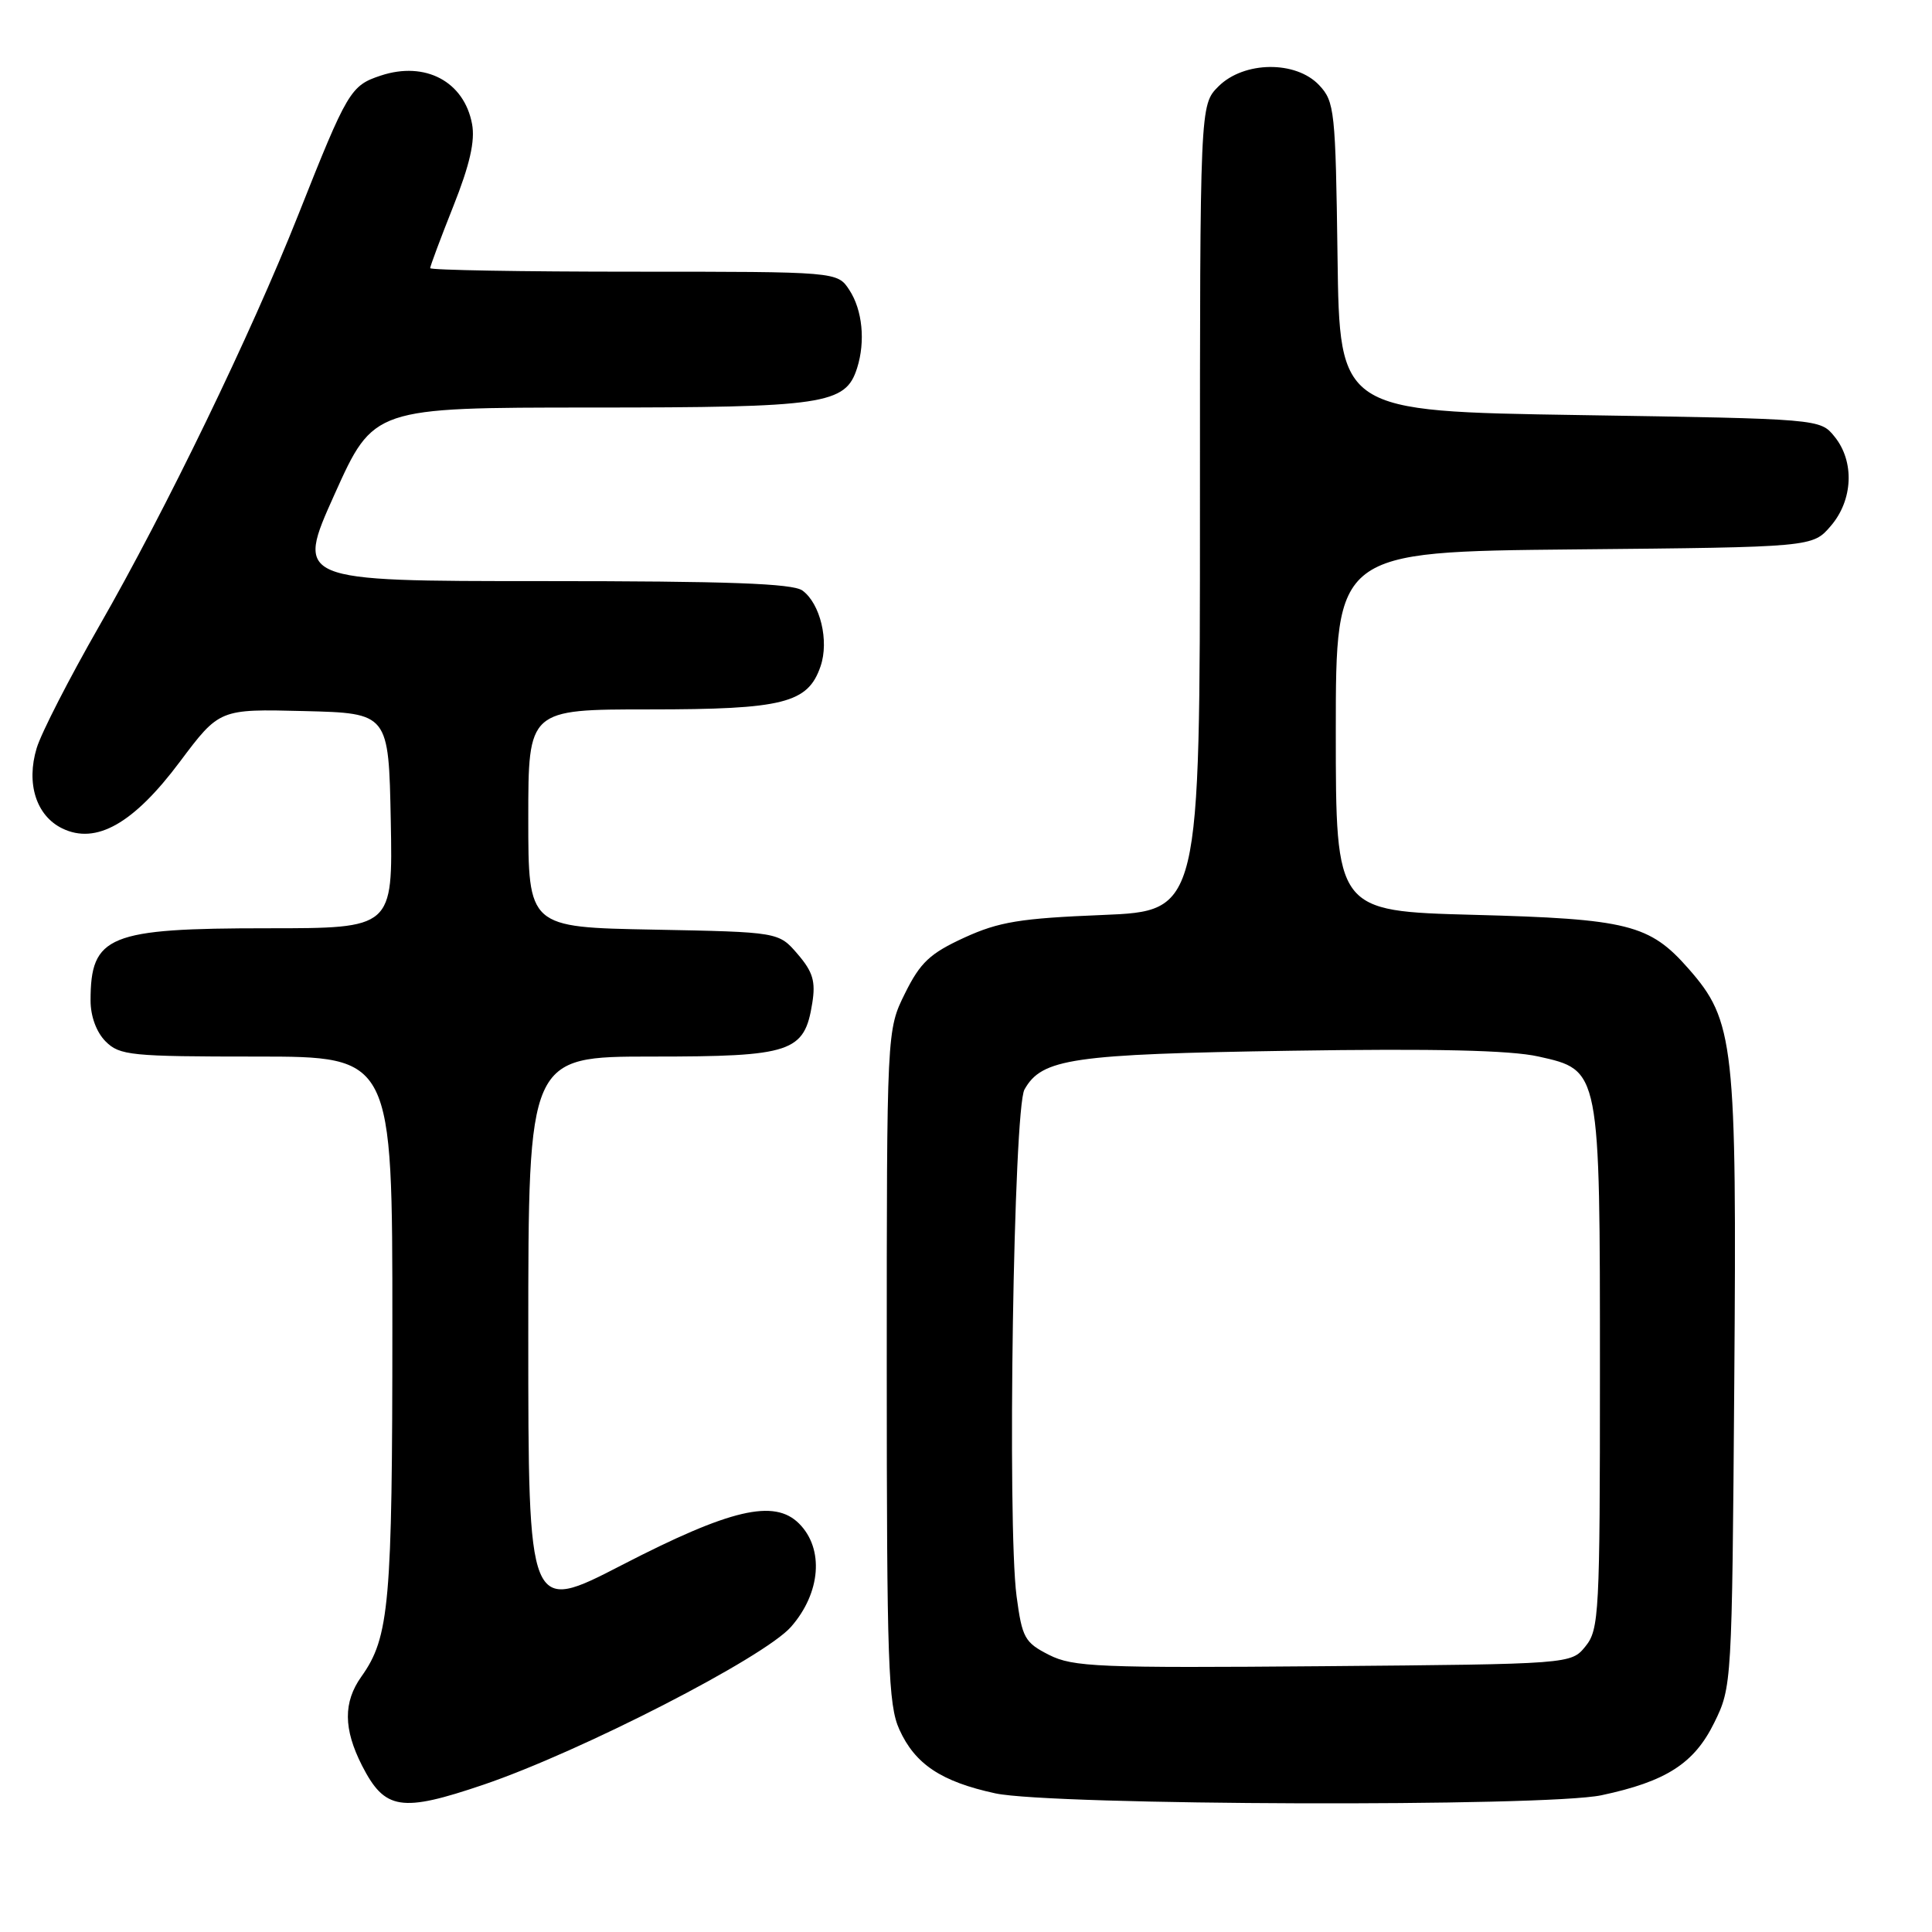 <?xml version="1.0" encoding="UTF-8" standalone="no"?>
<!DOCTYPE svg PUBLIC "-//W3C//DTD SVG 1.1//EN" "http://www.w3.org/Graphics/SVG/1.1/DTD/svg11.dtd" >
<svg xmlns="http://www.w3.org/2000/svg" xmlns:xlink="http://www.w3.org/1999/xlink" version="1.1" viewBox="0 0 256 256">
 <g >
 <path fill="currentColor"
d=" M 64.07 236.48 C 76.96 232.10 101.23 219.64 104.81 215.57 C 108.76 211.07 109.22 205.22 105.88 201.88 C 102.59 198.59 96.77 199.96 82.38 207.39 C 70.00 213.78 70.00 213.78 70.00 176.89 C 70.00 140.00 70.00 140.00 86.39 140.00 C 104.90 140.00 106.59 139.44 107.63 132.92 C 108.09 130.05 107.72 128.78 105.69 126.42 C 103.18 123.50 103.18 123.50 86.59 123.18 C 70.00 122.87 70.00 122.87 70.00 108.43 C 70.00 94.00 70.00 94.00 86.05 94.00 C 103.81 94.00 107.06 93.18 108.73 88.28 C 109.88 84.92 108.69 79.98 106.33 78.25 C 105.04 77.31 96.51 77.00 71.89 77.00 C 39.16 77.00 39.16 77.00 44.33 65.50 C 49.50 54.01 49.50 54.01 78.30 54.00 C 109.31 54.00 112.04 53.59 113.57 48.77 C 114.69 45.24 114.28 41.07 112.54 38.42 C 110.95 36.00 110.95 36.00 83.98 36.00 C 69.14 36.00 57.00 35.79 57.00 35.53 C 57.00 35.27 58.38 31.57 60.07 27.32 C 62.25 21.84 62.97 18.67 62.55 16.43 C 61.50 10.80 56.35 8.07 50.47 10.01 C 46.45 11.34 46.05 12.00 39.51 28.50 C 33.24 44.30 22.02 67.48 13.12 83.00 C 9.18 89.88 5.46 97.13 4.86 99.13 C 3.44 103.82 4.80 108.09 8.25 109.77 C 12.73 111.95 17.70 109.14 23.83 100.94 C 29.08 93.94 29.08 93.94 40.29 94.22 C 51.50 94.50 51.50 94.50 51.78 108.75 C 52.05 123.00 52.05 123.00 35.48 123.00 C 14.35 123.00 12.00 123.96 12.00 132.58 C 12.00 134.67 12.78 136.78 14.00 138.00 C 15.85 139.85 17.33 140.00 34.00 140.00 C 52.00 140.00 52.00 140.00 51.99 175.75 C 51.99 212.50 51.60 216.94 47.89 222.15 C 45.47 225.55 45.50 229.09 47.97 233.95 C 50.99 239.85 53.14 240.19 64.07 236.48 Z  M 212.20 237.88 C 220.77 236.06 224.49 233.67 227.14 228.28 C 229.48 223.53 229.50 223.21 229.80 183.19 C 230.14 138.25 229.81 135.27 223.74 128.36 C 218.58 122.48 215.72 121.76 195.25 121.22 C 177.00 120.73 177.00 120.73 177.00 96.92 C 177.00 73.11 177.00 73.11 208.59 72.80 C 240.18 72.50 240.18 72.50 242.59 69.69 C 245.54 66.26 245.76 61.15 243.09 57.86 C 241.18 55.50 241.18 55.50 209.34 55.00 C 177.50 54.50 177.50 54.50 177.23 34.04 C 176.97 14.67 176.84 13.46 174.80 11.29 C 171.71 8.00 164.82 8.09 161.45 11.45 C 159.00 13.91 159.00 13.91 159.00 67.31 C 159.00 120.71 159.00 120.71 146.10 121.24 C 135.19 121.68 132.37 122.14 127.78 124.24 C 123.23 126.33 121.95 127.52 119.92 131.62 C 117.50 136.50 117.50 136.50 117.50 181.00 C 117.50 220.40 117.69 225.92 119.17 229.17 C 121.25 233.77 124.73 236.08 131.89 237.63 C 139.41 239.24 204.79 239.45 212.20 237.88 Z  M 139.00 219.28 C 135.77 217.64 135.44 217.03 134.70 211.50 C 133.45 202.02 134.30 146.92 135.75 144.36 C 138.06 140.26 142.02 139.68 171.00 139.23 C 190.11 138.93 200.13 139.16 203.84 139.99 C 212.05 141.82 212.00 141.58 212.00 181.86 C 212.00 213.76 211.89 215.92 210.09 218.14 C 208.18 220.50 208.18 220.50 175.34 220.78 C 145.53 221.03 142.18 220.89 139.00 219.28 Z "/>
</g>
</svg>